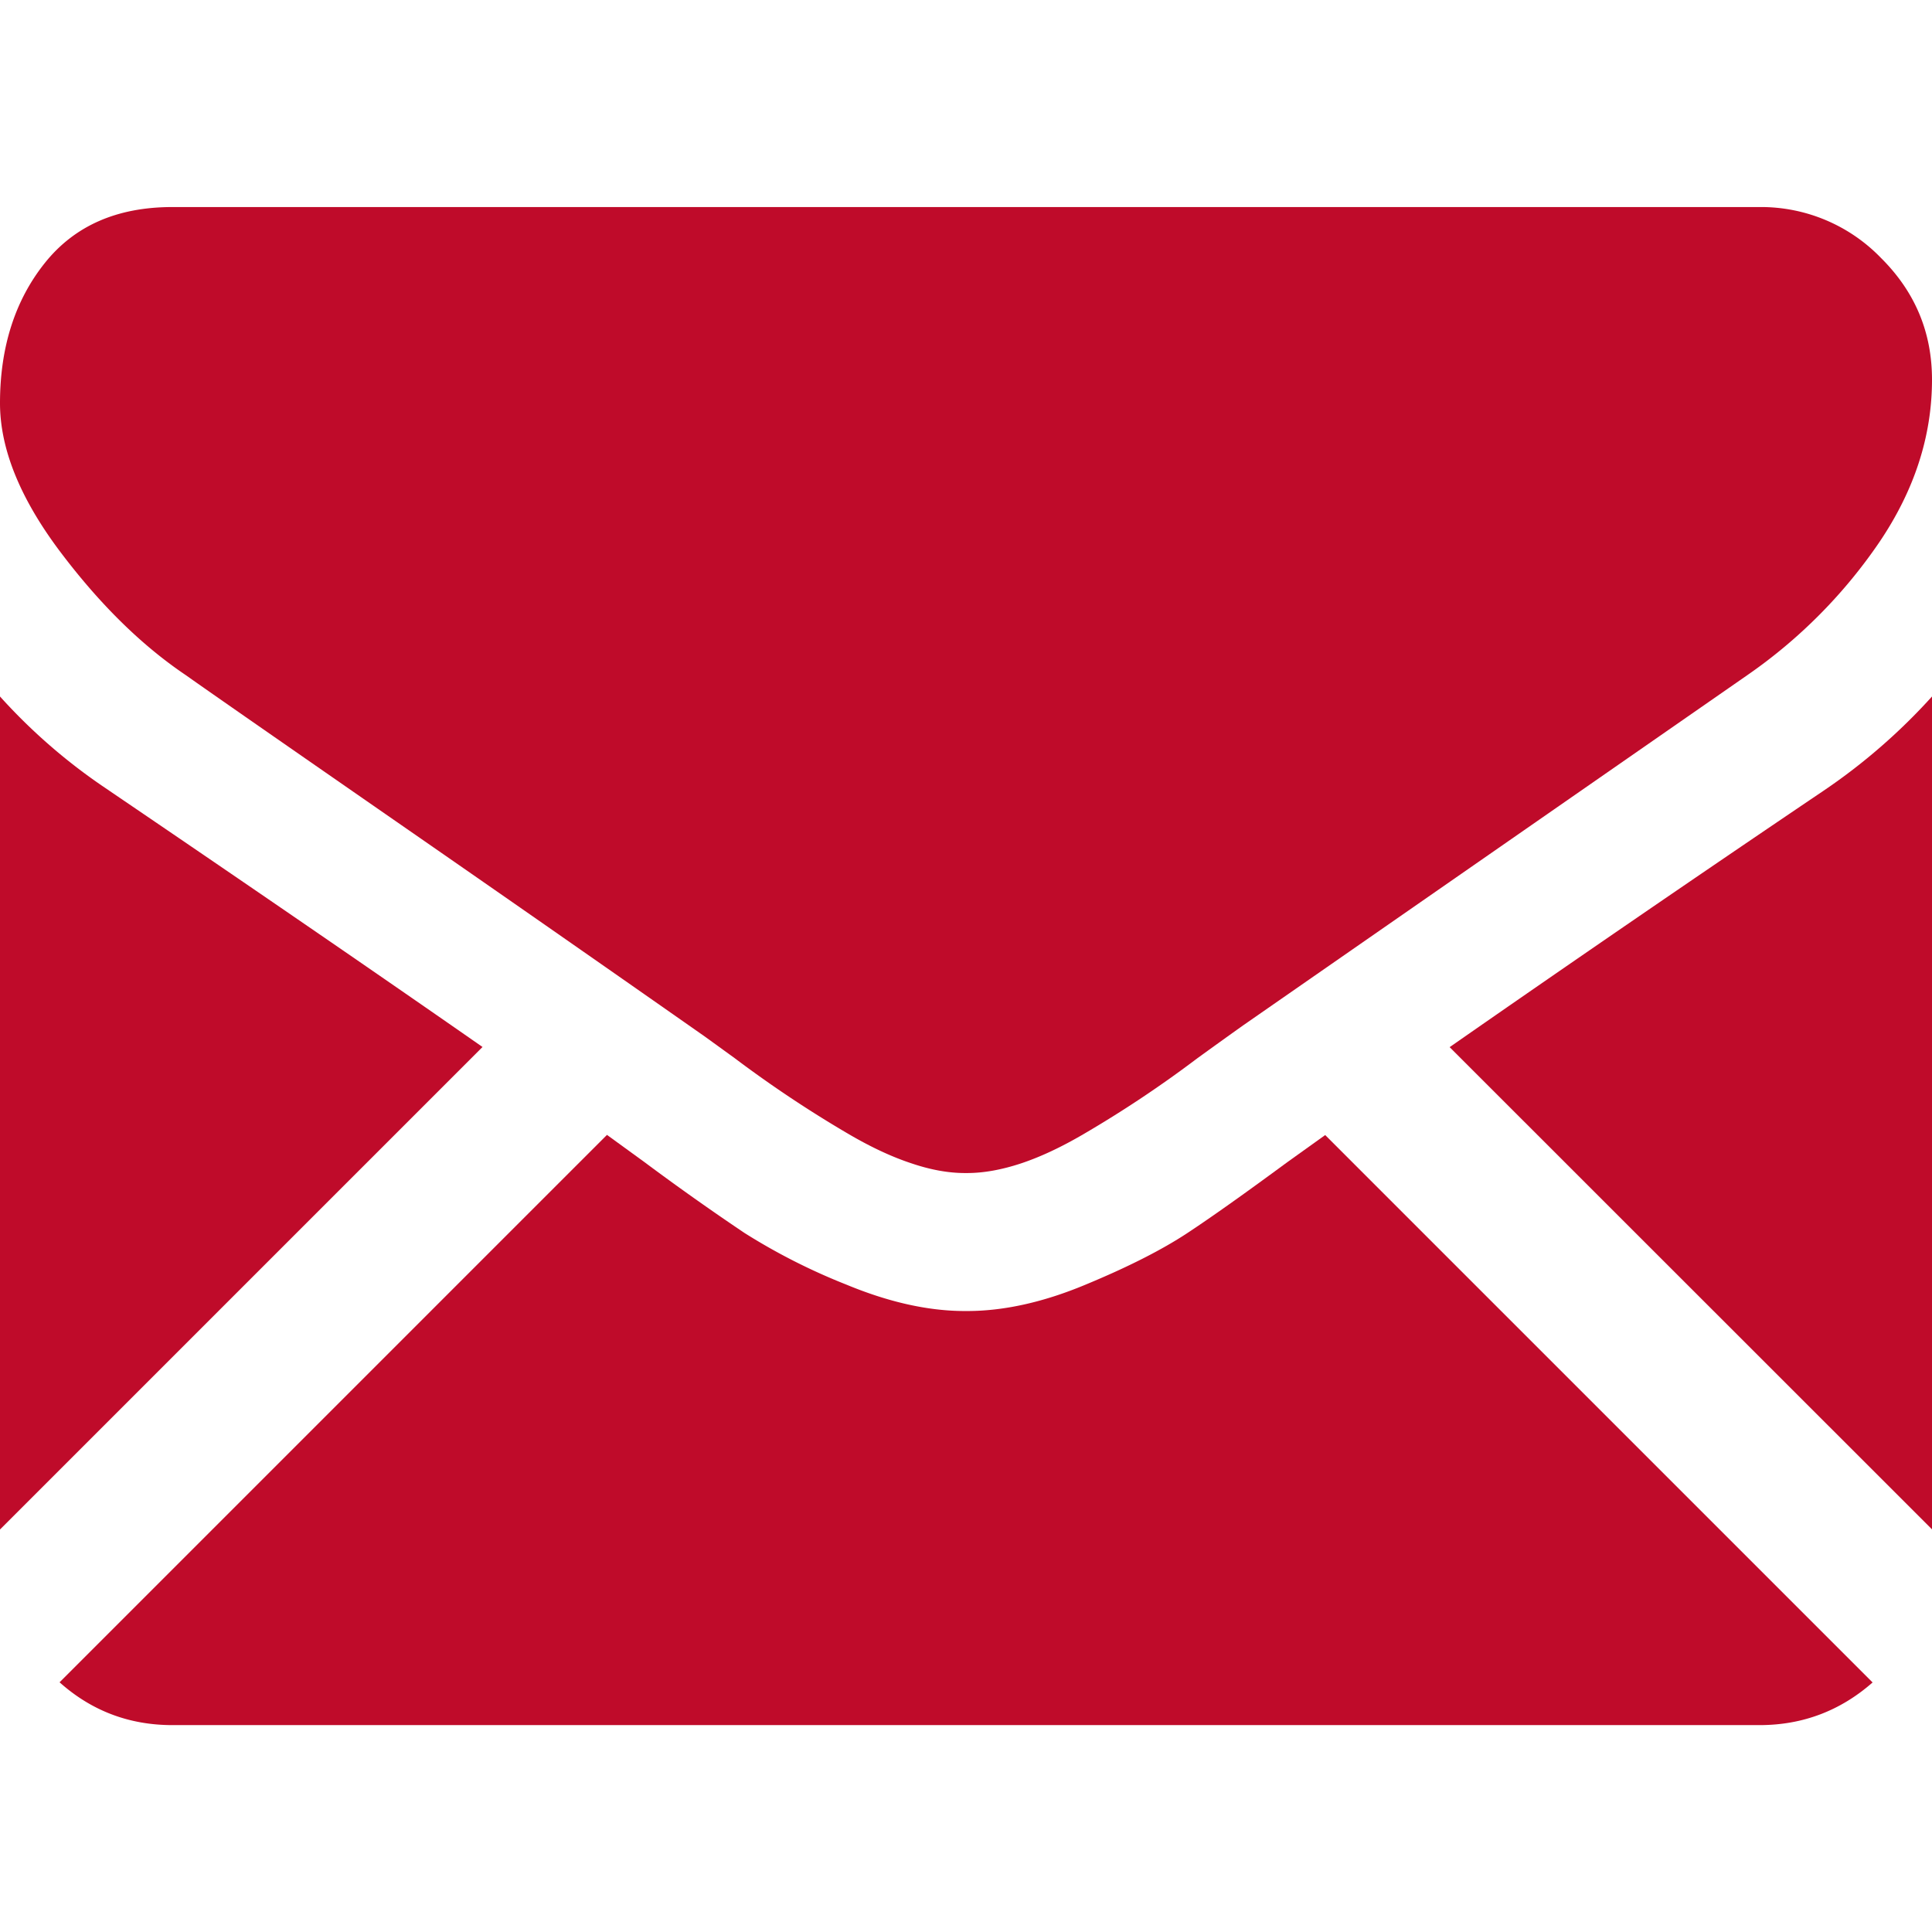 <svg width="12" height="12" fill="none" xmlns="http://www.w3.org/2000/svg"><path d="M10.928 10.715c.27 0 .504-.09.703-.265l-3.4-3.4-.236.169c-.254.187-.46.334-.619.439-.159.105-.37.212-.633.321-.263.11-.509.164-.736.164h-.014c-.228 0-.473-.055-.736-.164a3.805 3.805 0 0 1-.633-.321 15.776 15.776 0 0 1-.62-.439l-.234-.17-3.4 3.4c.198.177.432.266.701.266h9.857zM.676 4.909A3.55 3.55 0 0 1 0 4.326V9.5l2.997-2.997c-.6-.418-1.372-.949-2.32-1.593zm10.654 0a196.96 196.96 0 0 0-2.326 1.595L12 9.499V4.326a3.698 3.698 0 0 1-.67.583z" fill="#BF0B2A"/><path d="M10.928 1.286H1.071c-.344 0-.608.116-.793.348-.185.232-.278.523-.278.87 0 .282.123.587.368.915.246.328.507.586.784.773.151.107.61.426 1.373.955a443.36 443.36 0 0 1 1.754 1.222l.1.07.185.134a7.345 7.345 0 0 0 .709.472c.137.08.265.14.386.18.12.041.232.061.334.061h.014c.102 0 .214-.02.335-.06.12-.04.248-.1.385-.18a7.147 7.147 0 0 0 .71-.473 45.662 45.662 0 0 1 .284-.204l.678-.471 2.456-1.706a3.18 3.18 0 0 0 .817-.823c.218-.322.328-.659.328-1.011 0-.295-.106-.547-.318-.757a1.036 1.036 0 0 0-.754-.315z" fill="#BF0B2A"/></svg>